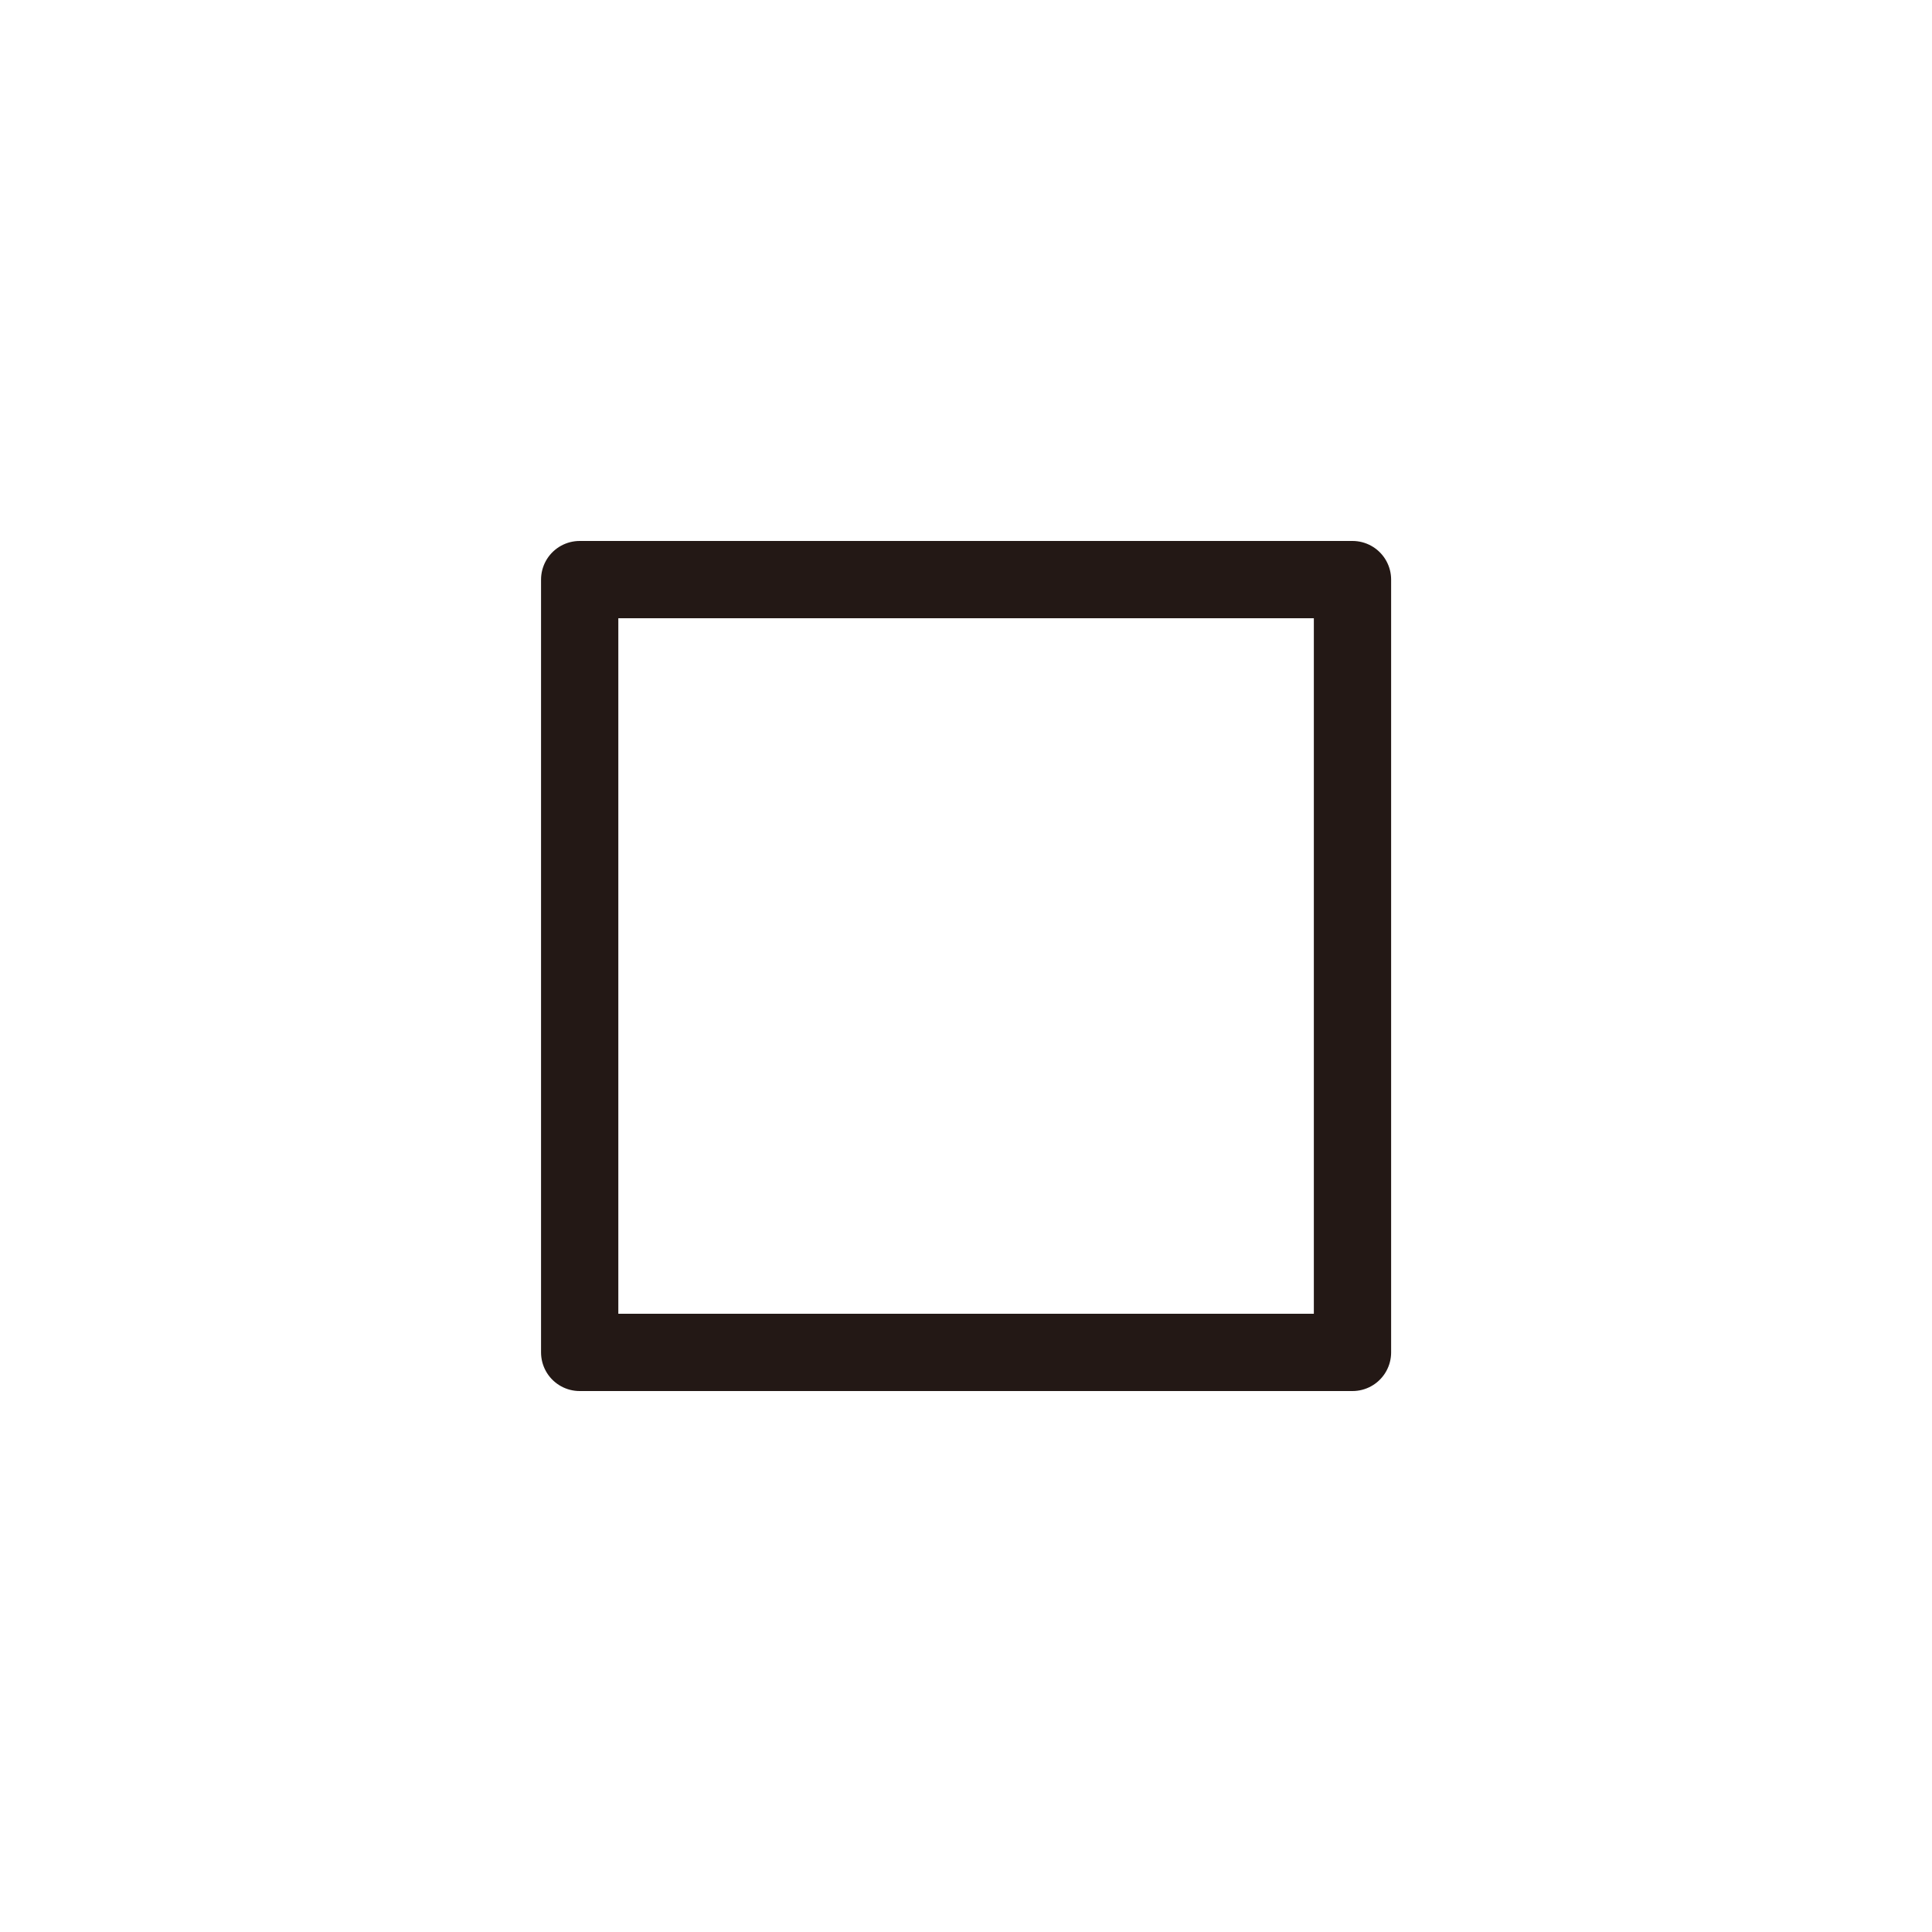 <?xml version="1.0" encoding="UTF-8"?>
<svg id="a" data-name="layer1" xmlns="http://www.w3.org/2000/svg" width="1000" height="1000" viewBox="0 0 1000 1000">
  <rect x="300.043" y="300" width="400" height="400" fill="none" stroke="#231815" stroke-linecap="round" stroke-linejoin="round" stroke-width="40"/>
</svg>